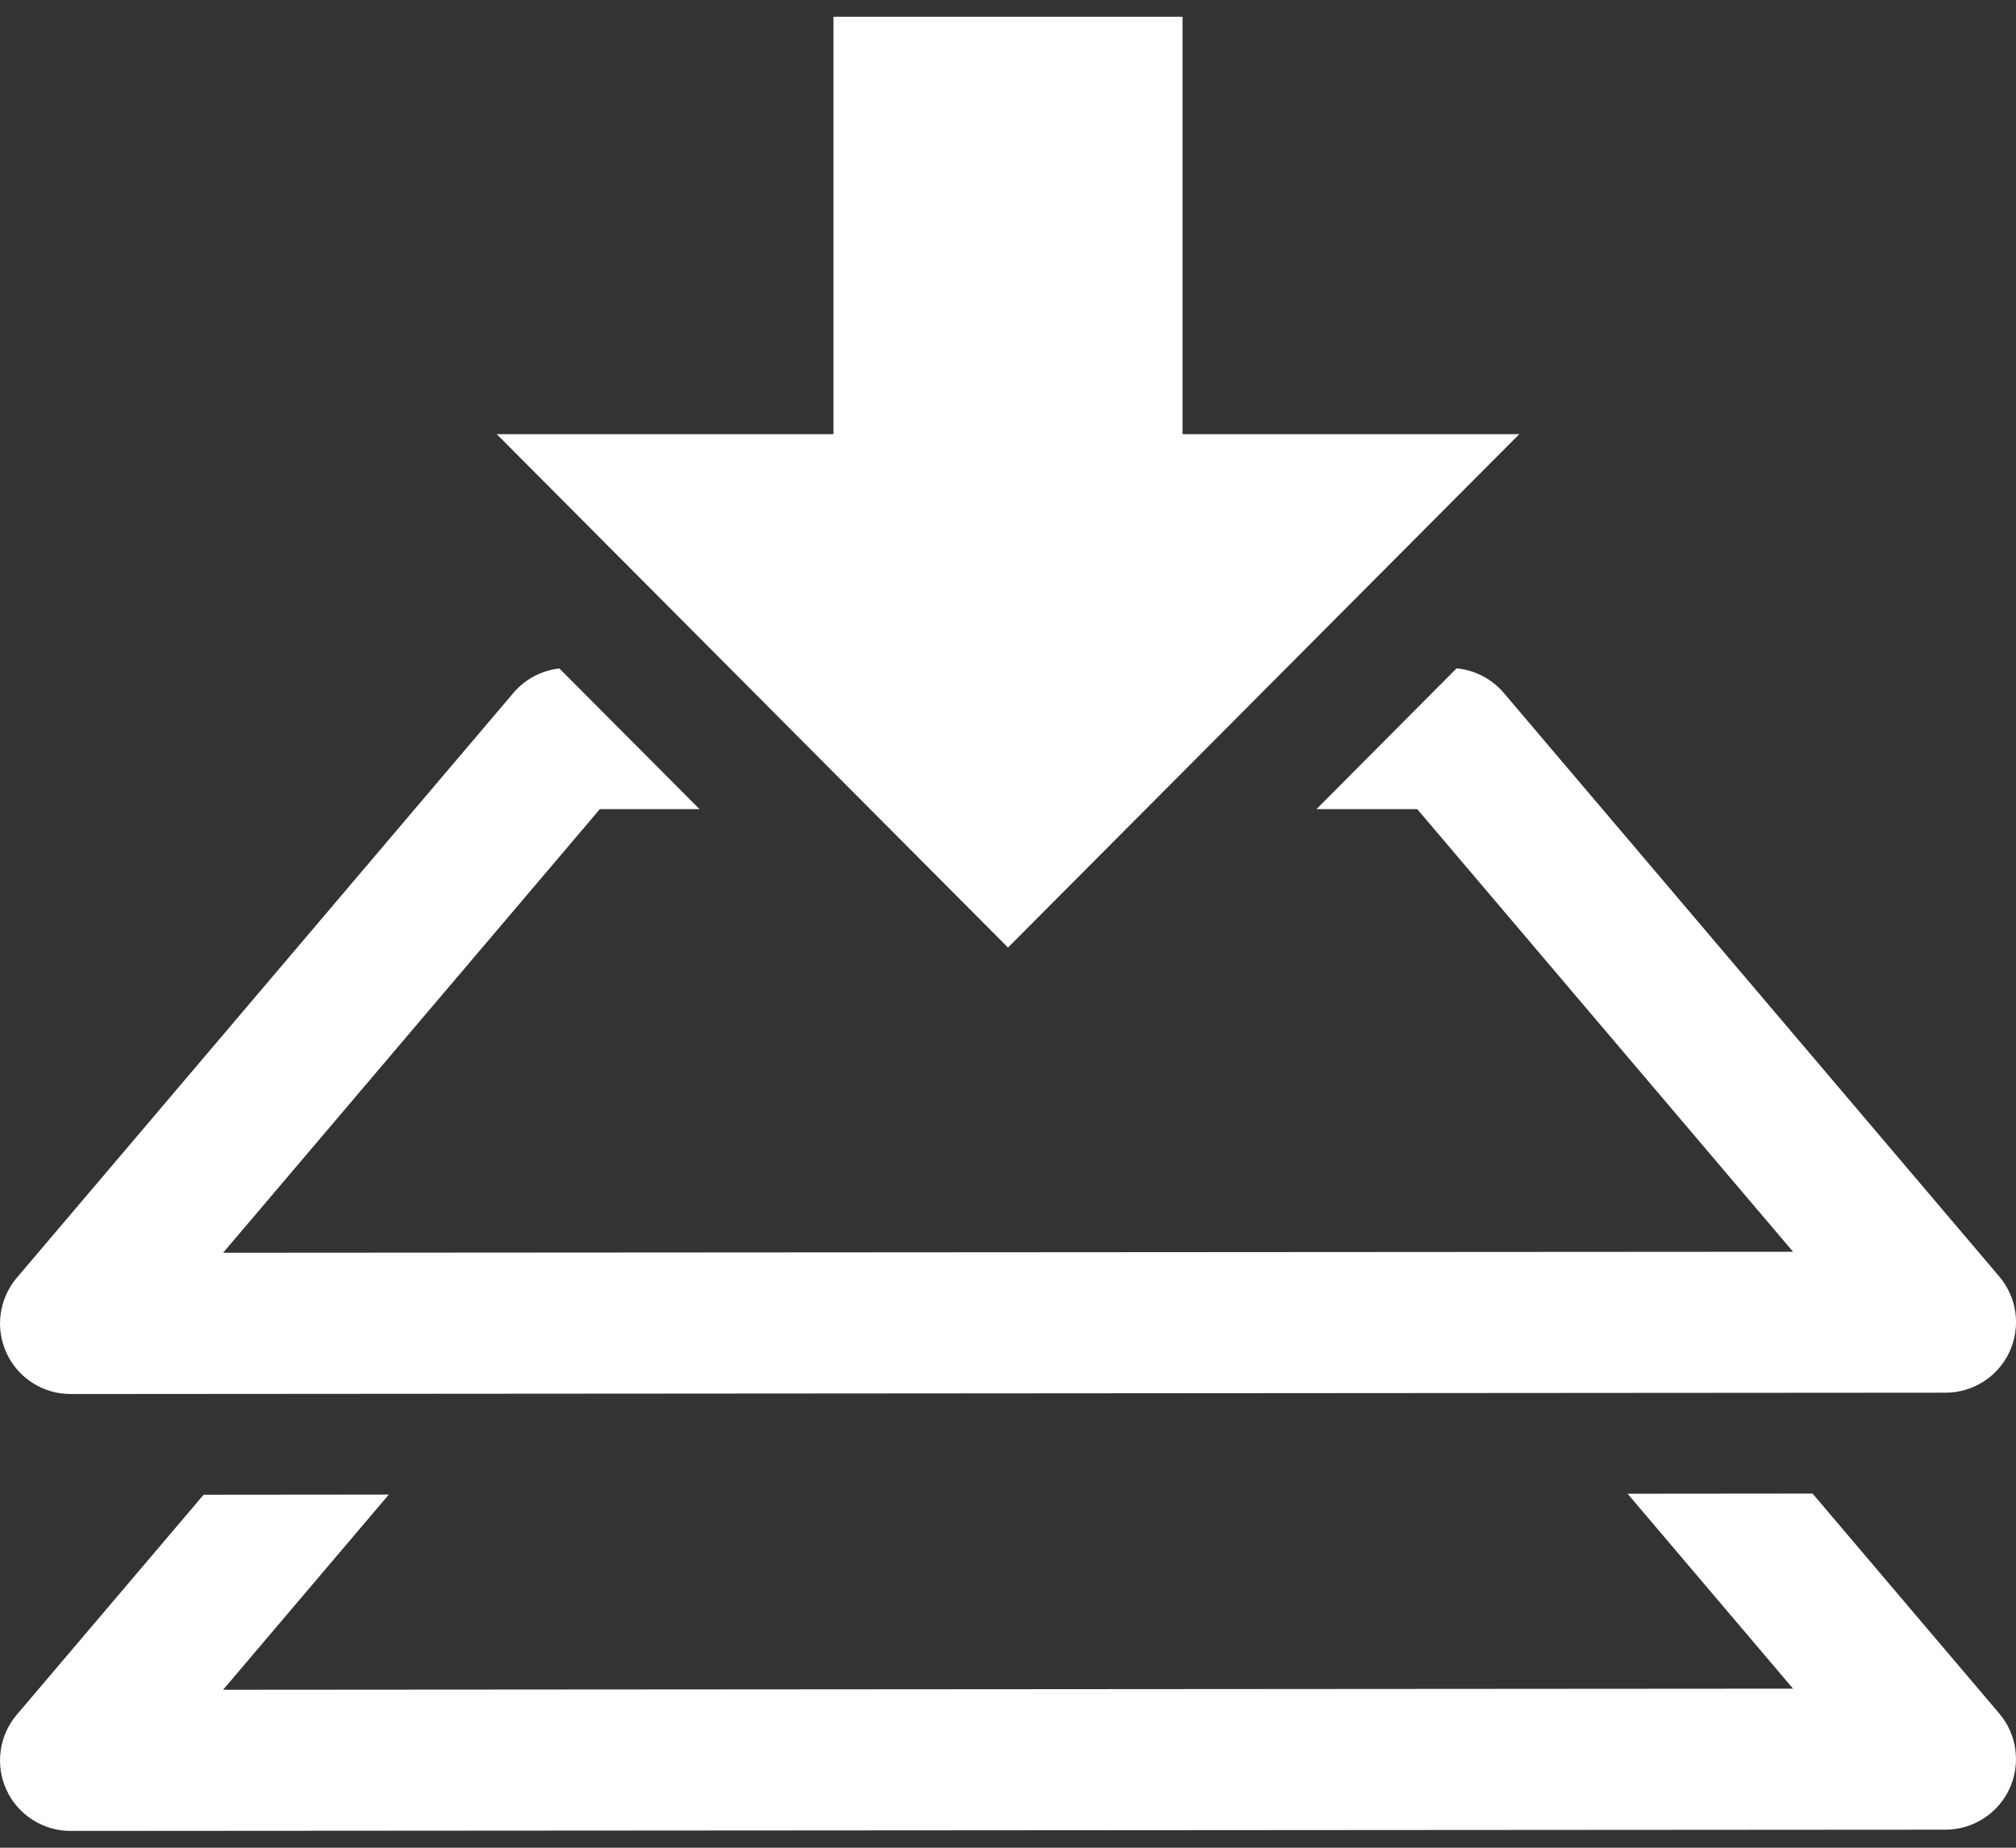 <svg width="24" height="22" viewBox="0 0 24 22" fill="none" xmlns="http://www.w3.org/2000/svg">
<rect x="0" y="0" width="24" height="22" fill="#333333" stroke="none"/>
<path d="M21.578 17.783L19.376 17.785L21.346 20.106L2.656 20.119L4.629 17.795L2.424 17.797L0.2 20.416C0.096 20.538 0.029 20.688 0.008 20.847C-0.014 21.006 0.01 21.167 0.078 21.313C0.145 21.459 0.253 21.582 0.388 21.668C0.523 21.754 0.68 21.8 0.84 21.8L23.16 21.785C23.321 21.785 23.478 21.739 23.613 21.652C23.748 21.566 23.855 21.443 23.923 21.297C23.99 21.152 24.014 20.99 23.992 20.831C23.971 20.672 23.904 20.523 23.8 20.401L21.578 17.783ZM9.922 0.2V5.169H5.913L12 11.282L18.087 5.169H14.078V0.2H9.922ZM17.34 7.958C16.784 8.516 16.229 9.076 15.672 9.634H16.872L21.346 14.904L2.656 14.916L7.141 9.634H8.328C7.772 9.075 7.215 8.518 6.659 7.959C6.446 7.983 6.25 8.087 6.112 8.25L0.2 15.214C0.096 15.336 0.03 15.486 0.008 15.645C-0.014 15.804 0.011 15.965 0.078 16.111C0.145 16.256 0.253 16.38 0.388 16.466C0.523 16.552 0.68 16.598 0.841 16.598L23.161 16.582C23.321 16.582 23.478 16.536 23.613 16.45C23.748 16.364 23.856 16.24 23.923 16.095C23.99 15.949 24.014 15.788 23.993 15.629C23.971 15.47 23.904 15.321 23.801 15.199L17.902 8.25C17.76 8.083 17.558 7.978 17.34 7.958V7.958Z" fill="white"/>
</svg>
